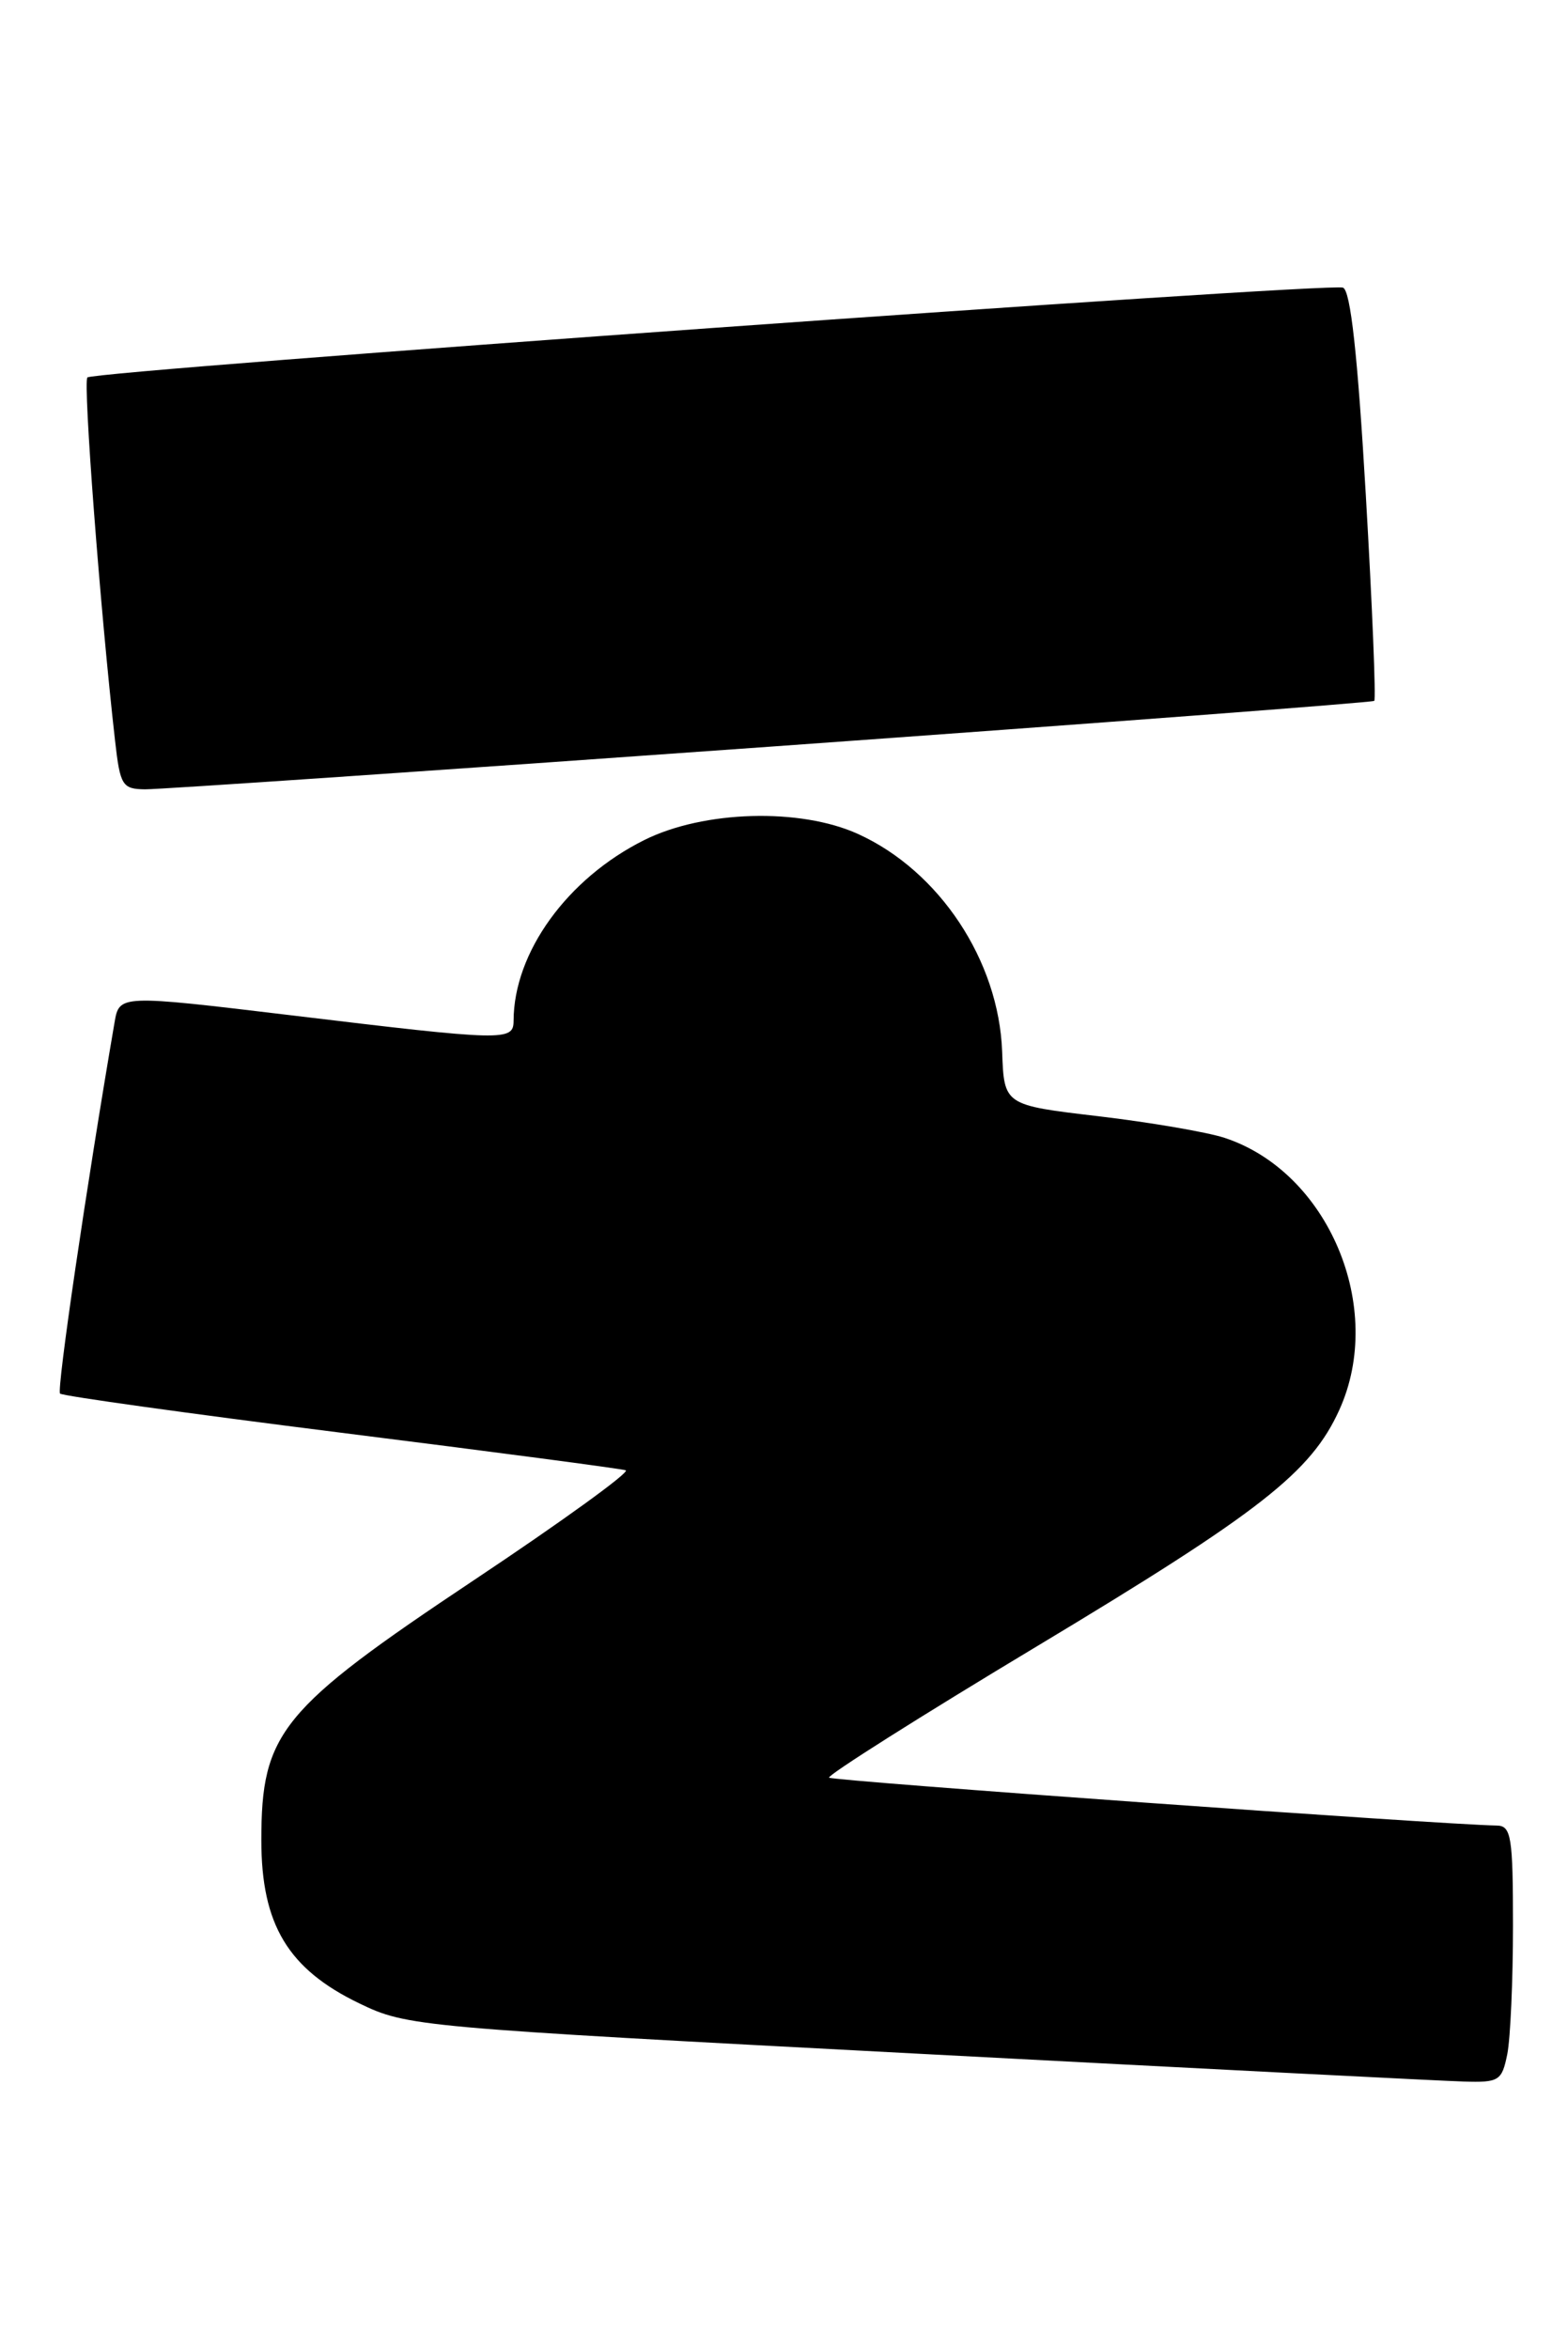 <?xml version="1.0" encoding="UTF-8" standalone="no"?>
<!DOCTYPE svg PUBLIC "-//W3C//DTD SVG 1.1//EN" "http://www.w3.org/Graphics/SVG/1.1/DTD/svg11.dtd" >
<svg xmlns="http://www.w3.org/2000/svg" xmlns:xlink="http://www.w3.org/1999/xlink" version="1.1" viewBox="0 0 171 256">
 <g >
 <path fill="currentColor"
d=" M 164.38 223.88 C 164.72 222.16 165.00 215.86 165.00 209.88 C 165.00 200.20 164.81 199.00 163.25 198.97 C 157.15 198.87 90.78 194.11 90.42 193.75 C 90.18 193.51 100.39 187.05 113.12 179.41 C 137.47 164.78 142.97 160.48 146.06 153.67 C 151.11 142.55 144.88 127.75 133.56 124.02 C 131.64 123.39 125.45 122.33 119.79 121.66 C 109.50 120.45 109.50 120.45 109.29 114.62 C 108.93 104.71 102.45 94.93 93.58 90.90 C 87.27 88.03 76.74 88.33 70.26 91.56 C 61.87 95.74 56.03 103.81 56.01 111.25 C 56.00 113.49 55.09 113.47 31.76 110.66 C 13.01 108.41 13.01 108.41 12.49 111.45 C 9.45 129.14 6.16 151.50 6.55 151.89 C 6.82 152.15 20.60 154.07 37.16 156.15 C 53.73 158.23 67.71 160.07 68.24 160.25 C 68.76 160.42 61.30 165.82 51.66 172.24 C 30.59 186.28 28.50 188.84 28.50 200.57 C 28.50 209.76 31.41 214.61 39.20 218.36 C 44.41 220.87 45.40 220.96 100.00 223.83 C 130.53 225.44 157.36 226.81 159.62 226.87 C 163.48 226.99 163.79 226.80 164.38 223.88 Z  M 84.00 81.38 C 120.03 78.80 149.67 76.56 149.87 76.39 C 150.07 76.23 149.66 66.13 148.95 53.95 C 148.06 38.70 147.29 31.66 146.46 31.35 C 144.95 30.77 10.27 40.39 9.53 41.14 C 9.04 41.63 10.94 66.60 12.55 80.75 C 13.10 85.62 13.34 86.00 15.82 86.03 C 17.29 86.05 47.97 83.96 84.00 81.38 Z "/>
</g>
</svg>